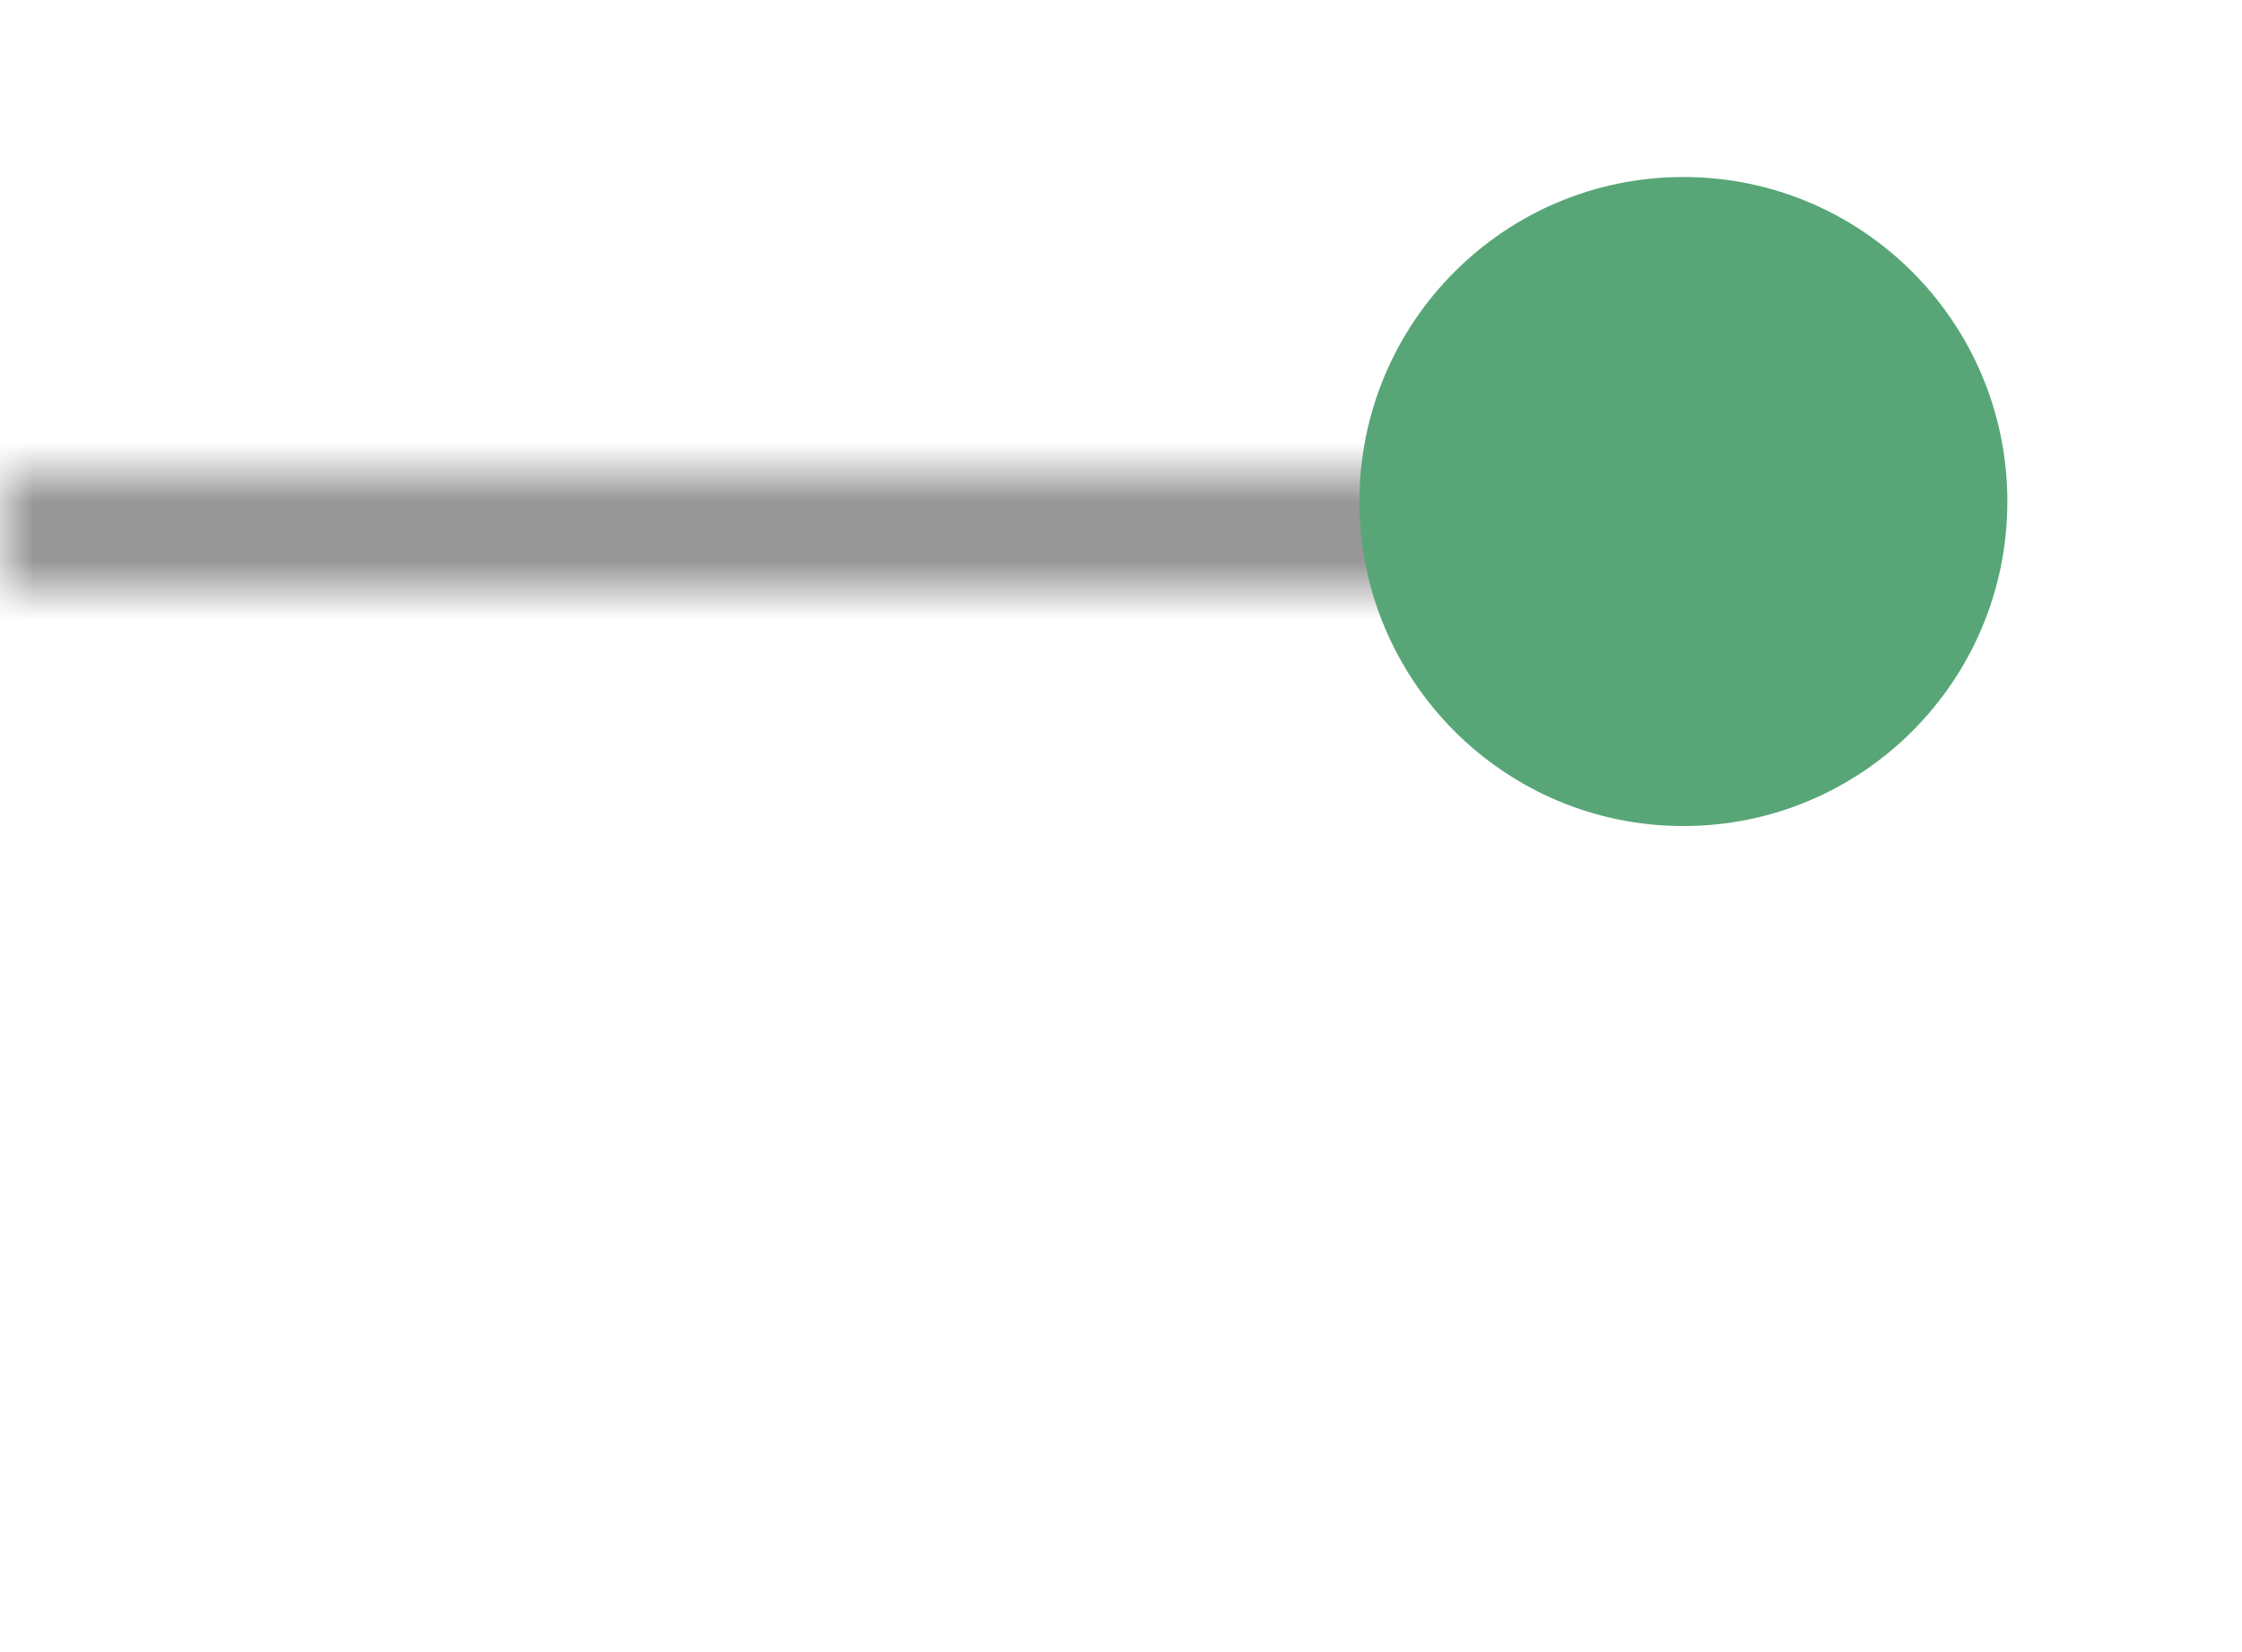 <?xml version="1.0" encoding="UTF-8"?>
<svg width="38px" height="28px" viewBox="0 0 38 28" version="1.1" xmlns="http://www.w3.org/2000/svg" xmlns:xlink="http://www.w3.org/1999/xlink">
    <!-- Generator: Sketch 40 (33762) - http://www.bohemiancoding.com/sketch -->
    <title>icon-filter</title>
    <desc>Created with Sketch.</desc>
    <defs>
        <rect id="path-1" x="0" y="0" width="32" height="2"></rect>
        <mask id="mask-2" maskContentUnits="userSpaceOnUse" maskUnits="objectBoundingBox" x="0" y="0" width="32" height="2" fill="white">
            <use xlink:href="#path-1"></use>
        </mask>
        <rect id="path-3" x="6" y="9" width="20" height="2"></rect>
        <mask id="mask-4" maskContentUnits="userSpaceOnUse" maskUnits="objectBoundingBox" x="0" y="0" width="20" height="2" fill="white">
            <use xlink:href="#path-3"></use>
        </mask>
        <rect id="path-5" x="12" y="18" width="8" height="2"></rect>
        <mask id="mask-6" maskContentUnits="userSpaceOnUse" maskUnits="objectBoundingBox" x="0" y="0" width="8" height="2" fill="white">
            <use xlink:href="#path-5"></use>
        </mask>
        <ellipse id="path-7" cx="28.457" cy="5.5" rx="5.491" ry="5.5"></ellipse>
        <mask id="mask-8" maskContentUnits="userSpaceOnUse" maskUnits="objectBoundingBox" x="-3" y="-3" width="16.983" height="17">
            <rect x="19.966" y="-3" width="16.983" height="17" fill="white"></rect>
            <use xlink:href="#path-7" fill="black"></use>
        </mask>
    </defs>
    <g id="Light" stroke="none" stroke-width="1" fill="none" fill-rule="evenodd">
        <g id="mobile/landscape" transform="translate(-592, -11)">
            <g id="header" transform="translate(-1, 0)">
                <g id="icon-filter" transform="translate(593.075, 14)">
                    <g id="Group-6" transform="translate(0, 5)" stroke="#979797" stroke-width="2" fill="#D8D8D8">
                        <use id="Rectangle-4" mask="url(#mask-2)" xlink:href="#path-1"></use>
                        <use id="Rectangle-4-Copy" mask="url(#mask-4)" xlink:href="#path-3"></use>
                        <use id="Rectangle-4-Copy-2" mask="url(#mask-6)" xlink:href="#path-5"></use>
                    </g>
                    <g id="Oval">
                        <use fill="#58A677" fill-rule="evenodd" xlink:href="#path-7"></use>
                        <use stroke="#EBE9E6" mask="url(#mask-8)" stroke-width="6" xlink:href="#path-7"></use>
                    </g>
                </g>
            </g>
        </g>
    </g>
</svg>